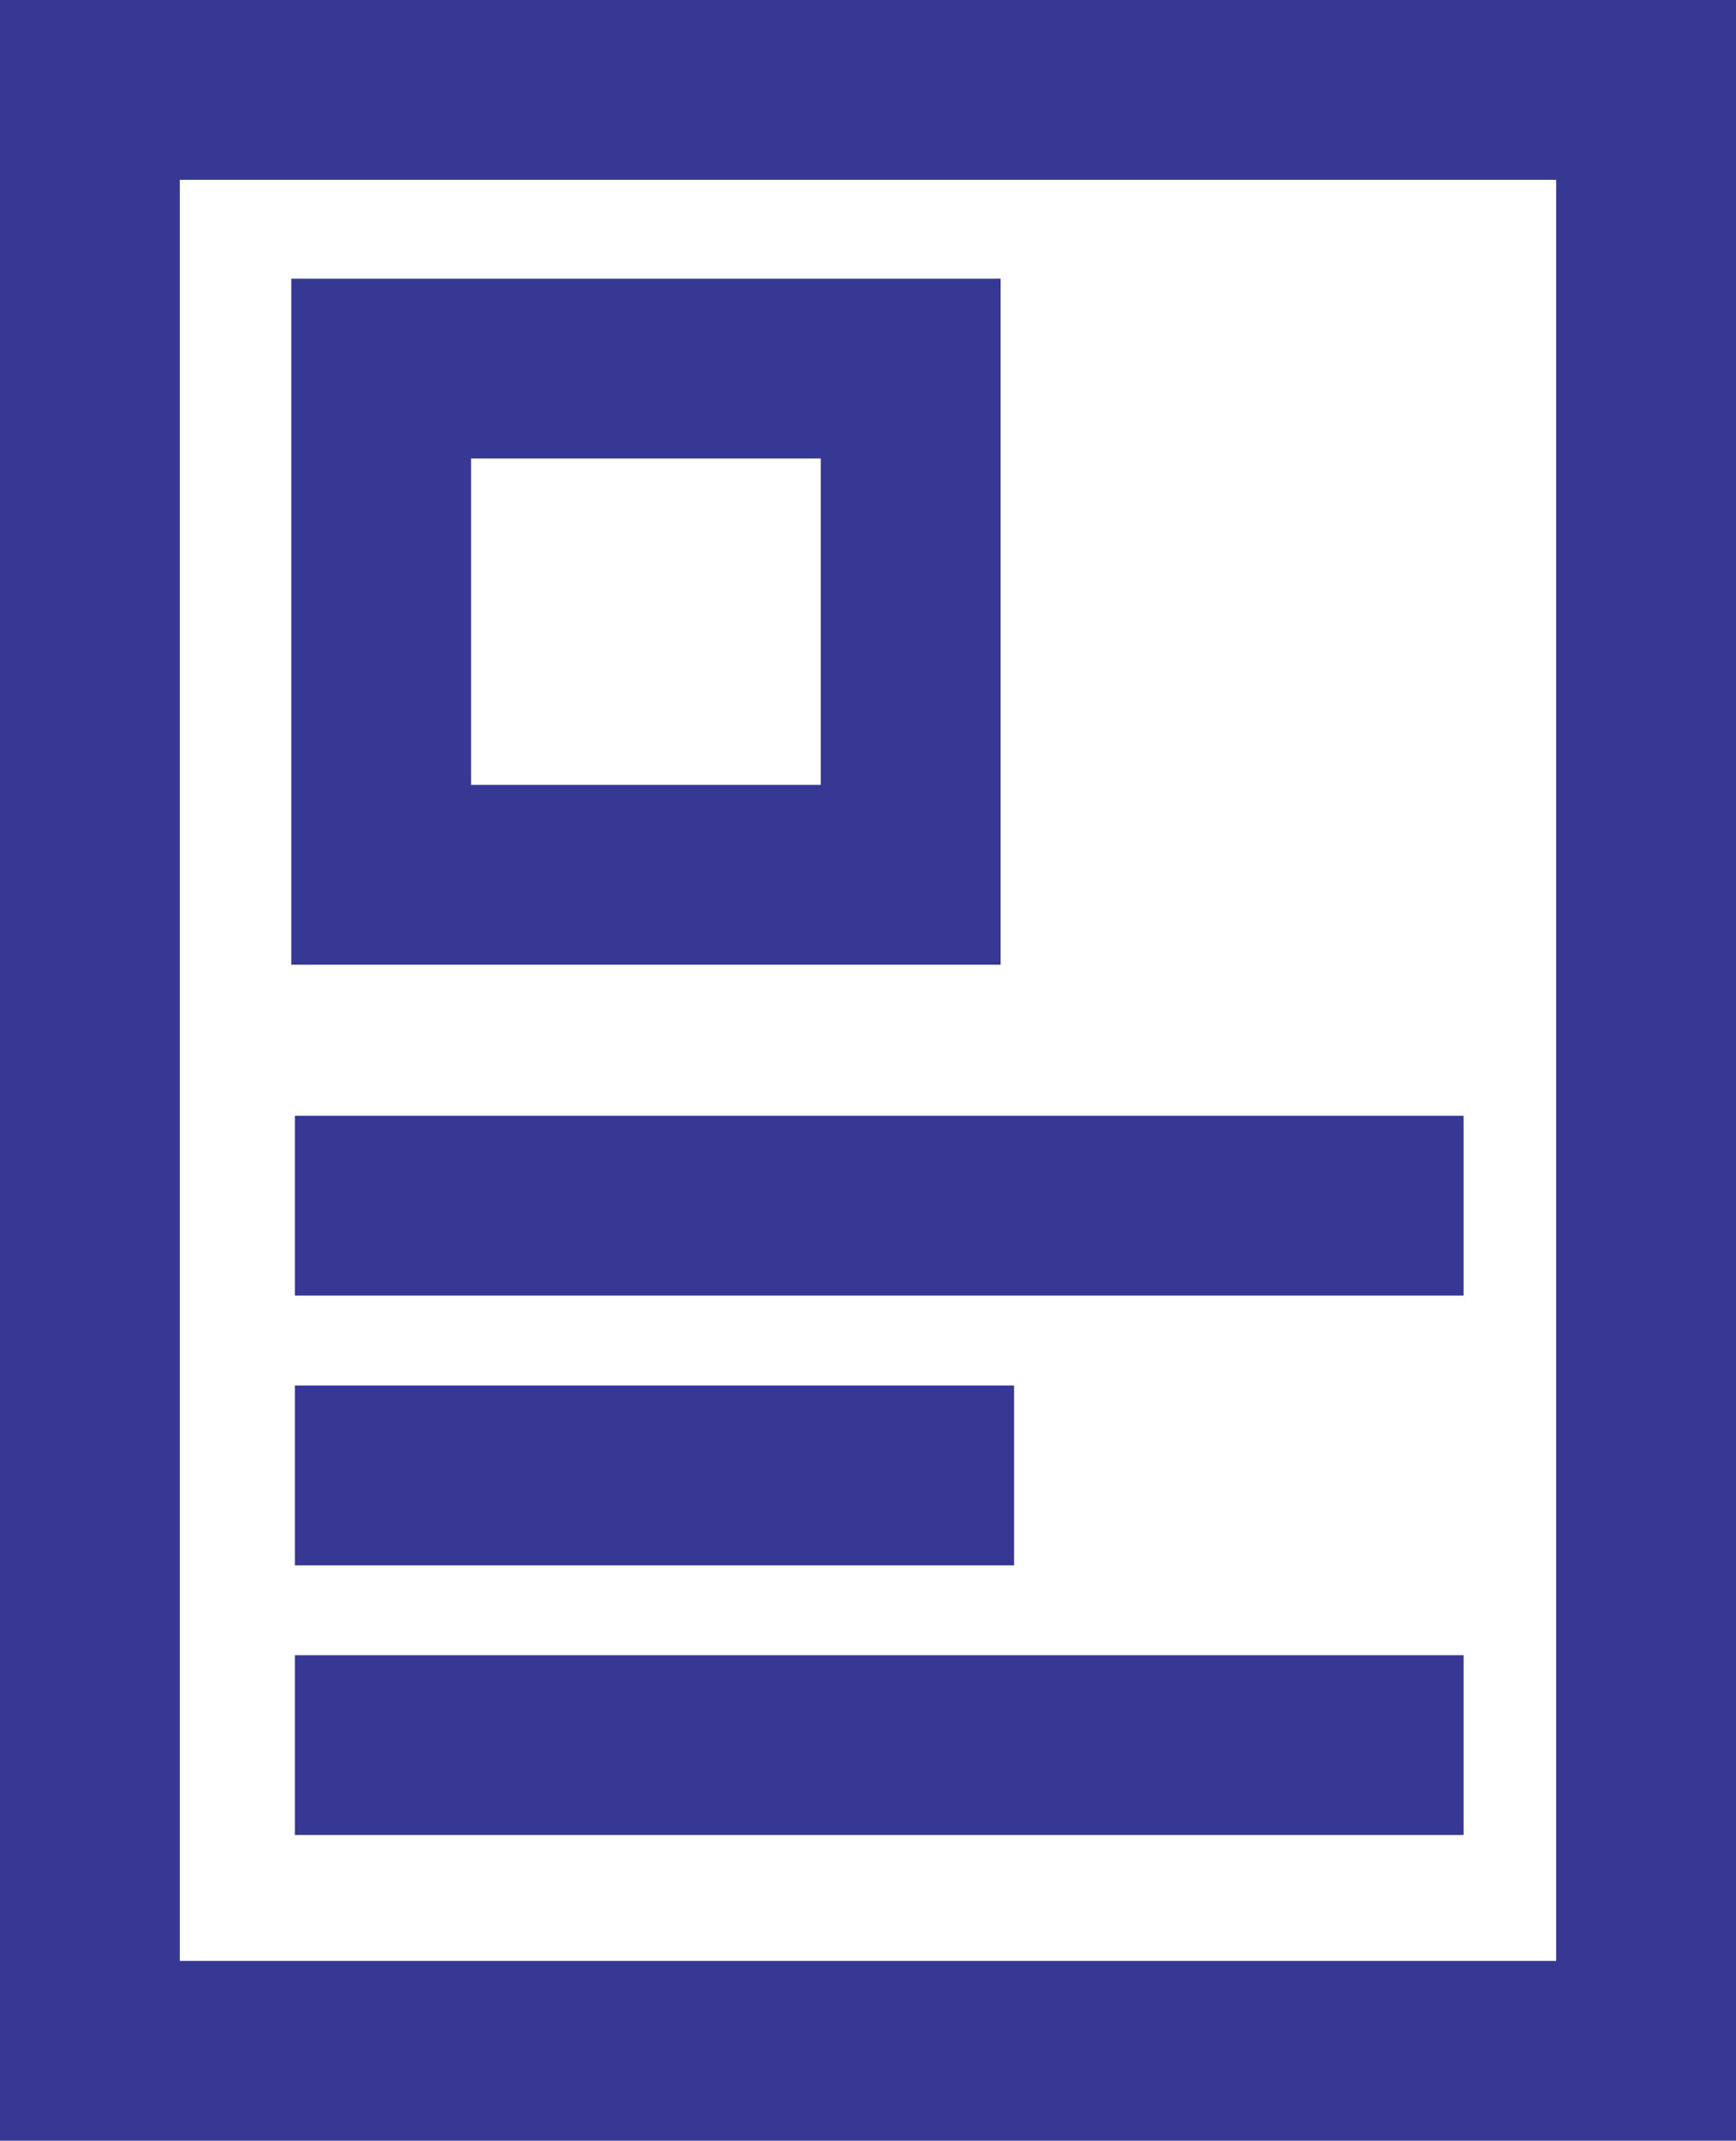 <svg xmlns="http://www.w3.org/2000/svg" viewBox="0 0 19.31 23.81"><defs><style>.cls-1{fill:#363894;}</style></defs><g id="Warstwa_2" data-name="Warstwa 2"><g id="Warstwa_1-2" data-name="Warstwa 1"><path class="cls-1" d="M0,0V23.81H19.31V0ZM17.31,21.81H2V2H17.31Z"/><path class="cls-1" d="M11.13,3.1H3.24v7.63h7.89Zm-2,5.63H5.24V5.1H9.13Z"/><rect class="cls-1" x="3.28" y="12.41" width="13" height="2"/><rect class="cls-1" x="3.28" y="15.41" width="8" height="2"/><rect class="cls-1" x="3.28" y="18.41" width="13" height="2"/></g></g></svg>